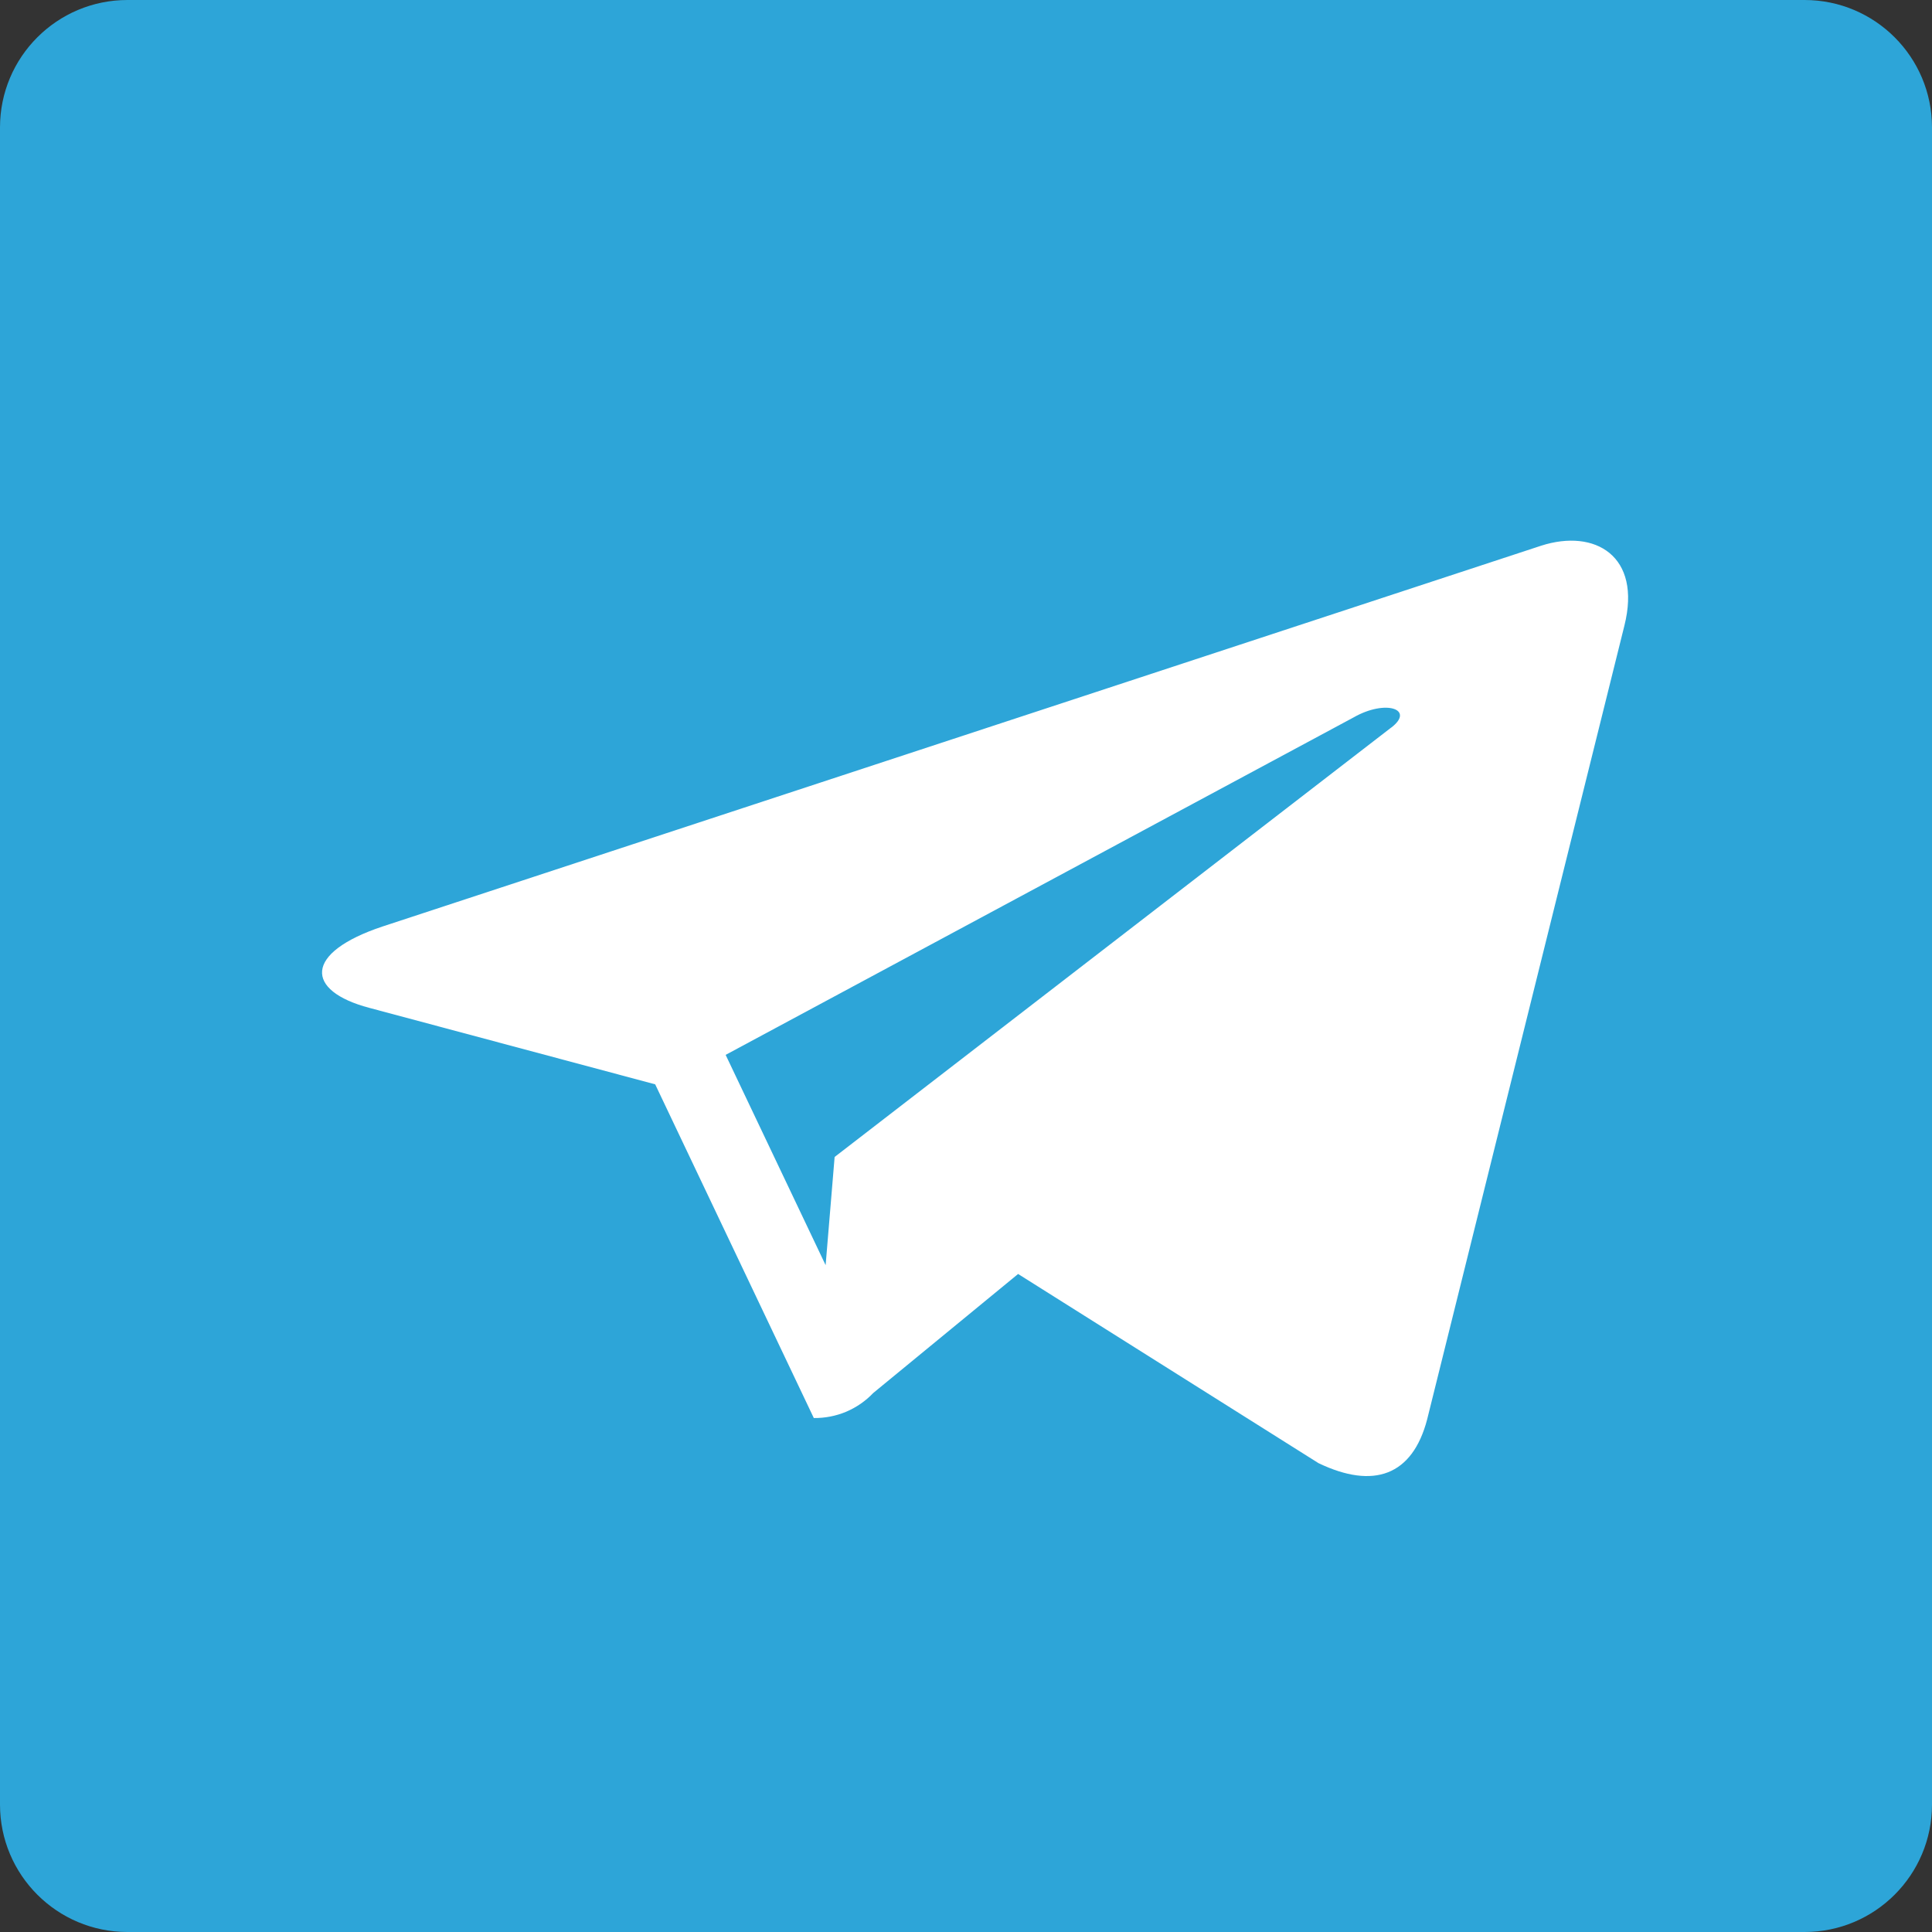 <svg width="32" height="32" viewBox="0 0 32 32" fill="none" xmlns="http://www.w3.org/2000/svg">
<rect x="0" y="0" width="32" height="32" fill="#333333" stroke="none"/>
<g clip-path="url(#clip0_43_15972)">
<path d="M29.889 0H2.111C0.945 0 0 0.945 0 2.111V29.889C0 31.055 0.945 32 2.111 32H29.889C31.055 32 32 31.055 32 29.889V2.111C32 0.945 31.055 0 29.889 0Z" fill="#2DA5D8"/>
<path d="M25.528 9.038L6.338 15.345C5.028 15.78 5.049 16.411 6.116 16.693L10.852 17.96L13.466 23.459L13.479 23.487C13.663 23.489 13.845 23.454 14.015 23.383C14.184 23.311 14.337 23.206 14.463 23.073L14.62 22.944L16.863 21.101L21.838 24.234C22.751 24.672 23.394 24.442 23.638 23.51L26.905 10.363C27.195 9.206 26.417 8.753 25.528 9.038ZM23.041 12.052L13.824 19.163L13.675 20.955L12.019 17.472L22.419 11.883C22.953 11.577 23.442 11.749 23.041 12.053L23.041 12.052Z" fill="white"/>
</g>
<defs>
<clipPath id="clip0_43_15972">
<rect width="32" height="32" fill="white"/>
</clipPath>
</defs>
</svg>
